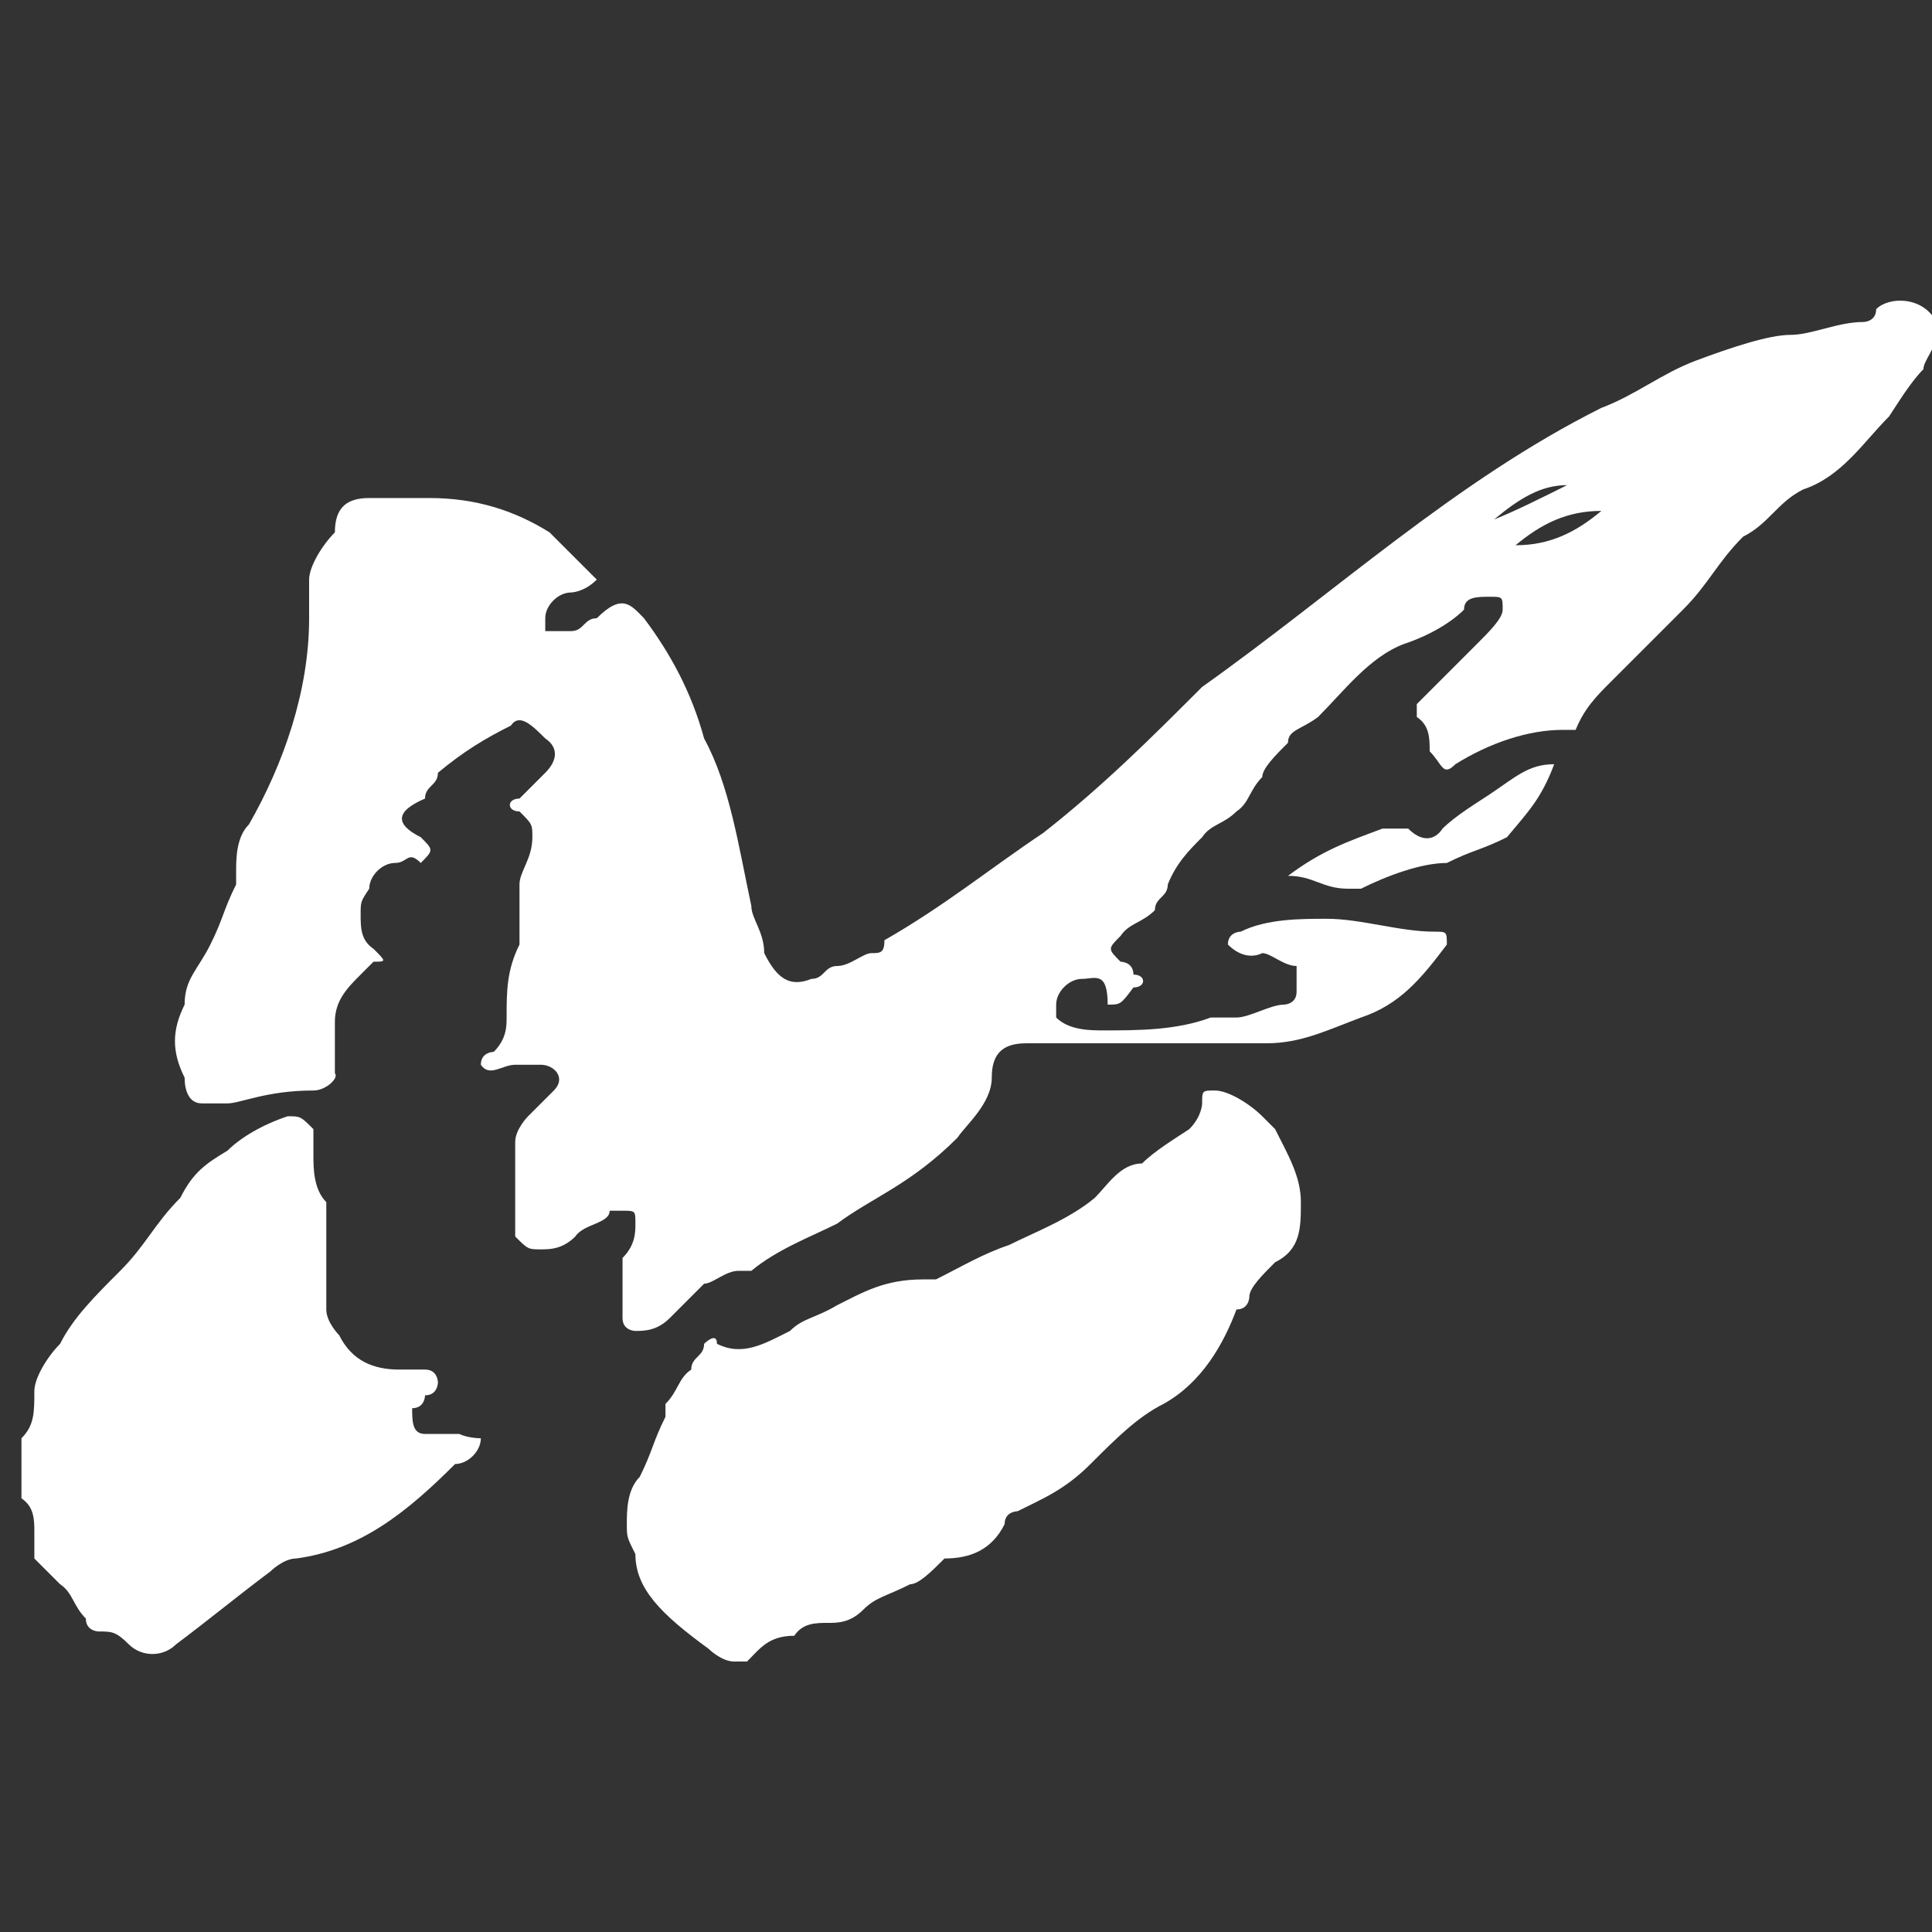 <?xml version="1.0" encoding="utf-8"?>
<!-- Generator: Adobe Illustrator 25.4.1, SVG Export Plug-In . SVG Version: 6.00 Build 0)  -->
<svg version="1.1" id="Layer_1" xmlns="http://www.w3.org/2000/svg" xmlns:xlink="http://www.w3.org/1999/xlink" x="0px" y="0px"
	 viewBox="0 0 45 45" style="enable-background:new 0 0 45 45;" xml:space="preserve">
<rect x="0" y="0" width="45" height="45" fill="#333333" stroke="none"/>
<style type="text/css">
	.st0{fill:#FFFFFF;}
</style>
<g>
	<path class="st0" d="M28.6,22c0-0.3,0.3-0.3,0.3-0.3c0.6-0.3,1.4-0.3,2-0.3c0.8,0,1.7,0.3,2.5,0.3c0.3,0,0.3,0,0.3,0.3
		c-0.6,0.8-1.1,1.4-2,1.7c-0.8,0.3-1.4,0.6-2.2,0.6c-1.1,0-2.2,0-3.1,0c-0.8,0-1.7,0-2.5,0c-0.6,0-0.8,0.3-0.8,0.8
		c0,0.6-0.6,1.1-0.8,1.4c-1.1,1.1-2,1.4-2.8,2c-0.6,0.3-1.4,0.6-2,1.1h-0.3c-0.3,0-0.6,0.3-0.8,0.3c-0.3,0.3-0.6,0.6-0.8,0.8
		C15.3,31,15,31,14.8,31c0,0-0.3,0-0.3-0.3c0-0.3,0-0.3,0-0.6s0-0.6,0-0.8c0.3-0.3,0.3-0.6,0.3-0.8c0-0.3,0-0.3-0.3-0.3h-0.3
		c0,0.3-0.6,0.3-0.8,0.6c-0.3,0.3-0.6,0.3-0.8,0.3c-0.3,0-0.3,0-0.6-0.3c0-0.3,0-0.8,0-1.1s0-0.8,0-1.1c0-0.3,0.3-0.6,0.3-0.6
		c0.3-0.3,0.3-0.3,0.6-0.6c0.3-0.3,0-0.6-0.3-0.6s-0.6,0-0.6,0c-0.3,0-0.6,0.3-0.8,0c0-0.3,0.3-0.3,0.3-0.3c0.3-0.3,0.3-0.6,0.3-0.8
		c0-0.6,0-1.1,0.3-1.7c0-0.3,0-0.6,0-0.8c0-0.3,0-0.3,0-0.6c0-0.3,0.3-0.6,0.3-1.1c0-0.3,0-0.3-0.3-0.6c-0.3,0-0.3-0.3,0-0.3
		c0.3-0.3,0.3-0.3,0.6-0.6c0.3-0.3,0.3-0.6,0-0.8c-0.3-0.3-0.6-0.6-0.8-0.3c-0.6,0.3-1.1,0.6-1.7,1.1c0,0.3-0.3,0.3-0.3,0.6
		c-0.7,0.3-0.7,0.6-0.1,0.9c0.3,0.3,0.3,0.3,0,0.6c-0.3-0.3-0.3,0-0.6,0s-0.6,0.3-0.6,0.6C8.4,21,8.4,21,8.4,21.3
		c0,0.3,0,0.6,0.3,0.8c0.3,0.3,0.3,0.3,0,0.3l-0.3,0.3c-0.3,0.3-0.6,0.6-0.6,1.1c0,0.3,0,0.6,0,0.6c0,0.3,0,0.6,0,0.6
		c0.1,0.1-0.2,0.4-0.5,0.4c-1.1,0-1.7,0.3-2,0.3s-0.3,0-0.6,0s-0.4-0.3-0.4-0.6C4,24.5,4,24,4.3,23.4c0-0.6,0.3-0.8,0.6-1.4
		c0.3-0.6,0.3-0.8,0.6-1.4v-0.3c0-0.3,0-0.8,0.3-1.1c0.8-1.4,1.4-3.1,1.4-4.8c0-0.3,0-0.6,0-0.6v-0.3c0-0.3,0.3-0.8,0.6-1.1
		c0-0.6,0.3-0.8,0.8-0.8c0.5,0,1.1,0,1.4,0c1.1,0,2,0.3,2.8,0.8c0.3,0.3,0.6,0.6,0.8,0.8l0.3,0.3c-0.3,0.3-0.6,0.3-0.6,0.3
		c-0.3,0-0.6,0.3-0.6,0.6s0,0.3,0,0.3c0.3,0,0.3,0,0.6,0s0.3-0.3,0.6-0.3c0.6-0.6,0.8-0.3,1.1,0c0.6,0.8,1.1,1.7,1.4,2.8
		c0.6,1.1,0.8,2.5,1.1,3.9c0,0.3,0.3,0.6,0.3,1.1c0.3,0.6,0.6,0.8,1.1,0.6c0.3,0,0.3-0.3,0.6-0.3c0.3,0,0.6-0.3,0.8-0.3
		s0.3,0,0.3-0.3c1.4-0.8,2.5-1.7,3.7-2.5c1.4-1.1,2.5-2.2,3.7-3.4c3.1-2.2,5.9-4.8,9.3-6.5c0.8-0.3,1.4-0.8,2.2-1.1
		c0.8-0.3,1.7-0.6,2.2-0.6c0.5,0,1.1-0.3,1.7-0.3c0,0,0.3,0,0.3-0.3c0.3-0.3,1.1-0.3,1.4,0.3v0.3c0,0.3-0.3,0.6-0.3,0.8
		c-0.3,0.3-0.6,0.8-0.8,1.1c-0.6,0.6-1.1,1.4-2,1.7c-0.6,0.3-0.8,0.8-1.4,1.1c-0.6,0.6-0.8,1.1-1.4,1.7c-0.6,0.6-1.1,1.1-1.7,1.7
		c-0.3,0.3-0.6,0.6-0.8,1.1c0,0,0,0-0.3,0c-0.8,0-1.7,0.3-2.5,0.8c-0.3,0.3-0.3,0-0.6-0.3c0-0.3,0-0.6-0.3-0.8v-0.3
		c0.3-0.3,0.3-0.3,0.6-0.6c0.3-0.3,0.6-0.6,0.8-0.8c0.3-0.3,0.6-0.6,0.6-0.8c0-0.3,0-0.3-0.3-0.3c-0.3,0-0.6,0-0.6,0.3
		c-0.3,0.3-0.8,0.6-1.4,0.8c-0.8,0.3-1.4,1.1-2,1.7C30.3,17,30,17,30,17.3c-0.3,0.3-0.6,0.6-0.6,0.8c-0.3,0.3-0.3,0.6-0.6,0.8
		c-0.3,0.3-0.6,0.3-0.8,0.6c-0.3,0.3-0.6,0.6-0.8,1.1c0,0.3-0.3,0.3-0.3,0.6c-0.3,0.3-0.6,0.3-0.8,0.6c-0.3,0.3-0.3,0.3,0,0.6
		c0,0,0.3,0,0.3,0.3c0.3,0,0.3,0.3,0,0.3c-0.3,0.4-0.3,0.4-0.6,0.4c0-0.8-0.3-0.6-0.6-0.6c-0.3,0-0.6,0.3-0.6,0.6c0,0.3,0,0.3,0,0.3
		c0.3,0.3,0.8,0.3,1.1,0.3c0.8,0,1.7,0,2.5-0.3c0.3,0,0.6,0,0.6,0c0.3,0,0.8-0.3,1.1-0.3c0,0,0.3,0,0.3-0.3c0-0.3,0-0.3,0-0.6
		c-0.3,0-0.6-0.3-0.8-0.3C29.2,22.3,28.9,22.3,28.6,22z M35.3,12.7c0.8,0,1.4-0.3,2-0.8C36.5,11.9,35.9,12.2,35.3,12.7z M36.5,11.3
		c-0.6,0-1.1,0.3-1.7,0.8C35.3,11.9,35.9,11.6,36.5,11.3z"/>
	<path class="st0" d="M14.6,35.5c0-0.3,0-0.8,0.3-1.1c0.3-0.6,0.3-0.8,0.6-1.4c0,0,0,0,0-0.3c0.3-0.3,0.3-0.6,0.6-0.8
		c0-0.3,0.3-0.3,0.3-0.6c0,0,0.3-0.3,0.3,0c0.6,0.3,1.1,0,1.7-0.3c0.3-0.3,0.6-0.3,1.1-0.6c0.6-0.3,1.1-0.6,2-0.6h0.3
		c0.6-0.3,1.1-0.6,1.7-0.8c0.6-0.3,1.4-0.6,2-1.1c0.3-0.3,0.6-0.8,1.1-0.8c0.3-0.3,0.8-0.6,1.1-0.8C28,26,28,25.7,28,25.7
		c0-0.3,0-0.3,0.3-0.3s0.8,0.3,1.1,0.6c0,0,0,0,0.3,0.3c0.3,0.6,0.6,1.1,0.6,1.7s0,1.1-0.6,1.4c-0.3,0.3-0.6,0.6-0.6,0.8
		c0,0,0,0.3-0.3,0.3c-0.3,0.8-0.8,1.7-1.7,2.2c-0.6,0.3-1.1,0.8-1.7,1.4c-0.6,0.6-1.1,0.8-1.7,1.1c0,0-0.3,0-0.3,0.3
		c-0.3,0.6-0.8,0.8-1.4,0.8c-0.3,0.3-0.6,0.6-0.8,0.6c-0.6,0.3-0.8,0.3-1.1,0.6c-0.3,0.3-0.6,0.3-0.8,0.3c-0.3,0-0.6,0-0.8,0.3
		c-0.6,0-0.8,0.3-1.1,0.6h-0.3c-0.3,0-0.6-0.3-0.6-0.3c-1.1-0.8-1.7-1.4-1.7-2.2C14.6,35.8,14.6,35.8,14.6,35.5z"/>
	<path class="st0" d="M11.2,33.5c0,0.3-0.3,0.6-0.6,0.6c-1.1,1.1-2.2,2-3.7,2.2c-0.3,0-0.6,0.3-0.6,0.3c-0.8,0.6-1.4,1.1-2.2,1.7
		c-0.3,0.3-0.8,0.3-1.1,0S2.6,38,2.3,38c0,0-0.3,0-0.3-0.3c-0.3-0.3-0.3-0.6-0.6-0.8c-0.3-0.3-0.3-0.3-0.6-0.6c0-0.3,0-0.6,0-0.6
		c0-0.3,0-0.6-0.3-0.8c0-0.3,0-0.3,0-0.6s0-0.6,0-0.8c0.3-0.3,0.3-0.6,0.3-1.1c0-0.3,0.3-0.8,0.6-1.1c0.3-0.6,0.8-1.1,1.4-1.7
		s0.8-1.1,1.4-1.7c0.3-0.6,0.6-0.8,1.1-1.1c0.3-0.3,0.8-0.6,1.4-0.8C7,26,7,26,7.3,26.3c0,0.3,0,0.3,0,0.6c0,0.3,0,0.8,0.3,1.1v0.3
		c0,0.3,0,0.8,0,1.1c0,0.3,0,0.8,0,1.1s0.3,0.6,0.3,0.6c0.3,0.6,0.8,0.8,1.4,0.8c0.3,0,0.3,0,0.6,0s0.3,0.3,0.3,0.3s0,0.3-0.3,0.3
		c0,0,0,0.3-0.3,0.3c0,0.3,0,0.6,0.3,0.6s0.6,0,0.8,0C10.9,33.5,11.2,33.5,11.2,33.5z"/>
	<path class="st0" d="M36.2,17.8c-0.3,0.8-0.6,1.1-1.1,1.7c-0.6,0.3-0.8,0.3-1.4,0.6c-0.6,0-1.4,0.3-2,0.6h-0.3
		c-0.6,0-0.8-0.3-1.4-0.3l0,0c0.8-0.6,1.4-0.8,2.2-1.1c0.3,0,0.3,0,0.6,0c0.3,0.3,0.6,0.3,0.8,0c0.3-0.3,0.8-0.6,1.1-0.8
		C35.3,18.1,35.6,17.8,36.2,17.8z"/>
</g>
</svg>
